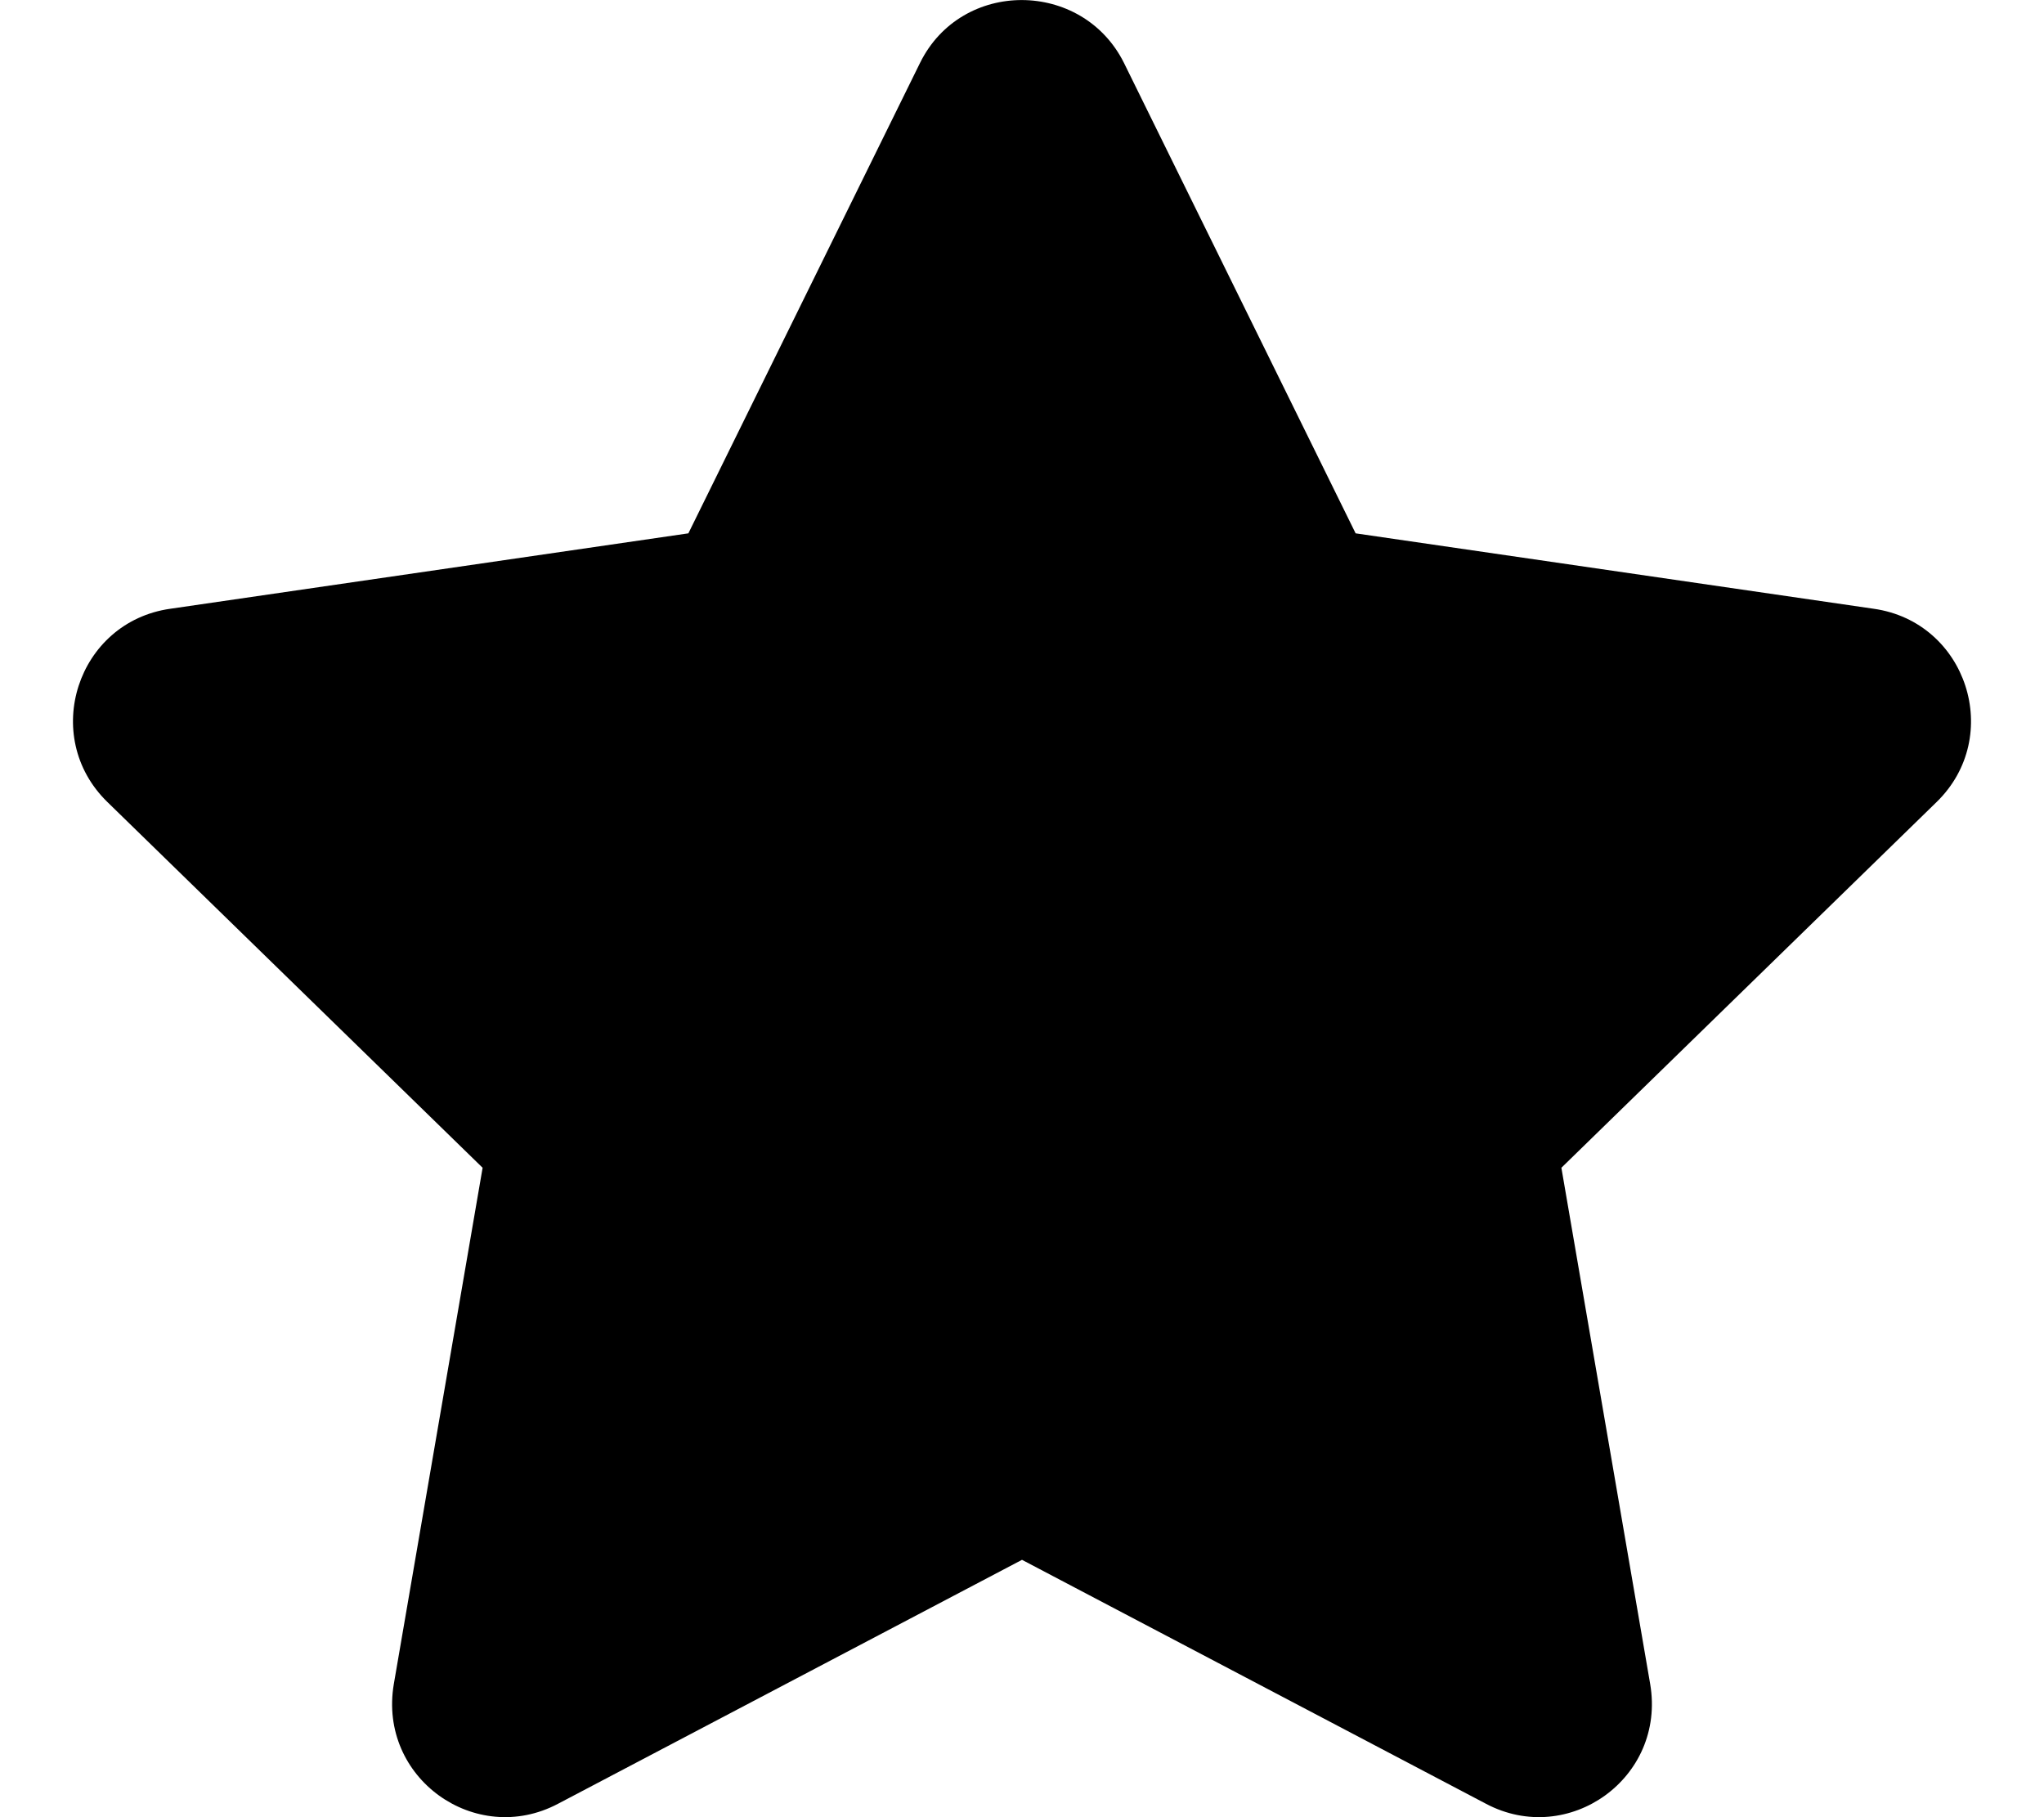 <svg xmlns="http://www.w3.org/2000/svg" xmlns:xlink="http://www.w3.org/1999/xlink" width="9pt" height="8pt" viewBox="0 0 9 8" version="1.1">
<g id="surface1">
<path style=" stroke:none;fill-rule:nonzero;fill:rgb(0%,0%,0%);fill-opacity:1;" d="M 4.051 0.277 L 3.031 2.348 L 0.75 2.68 C 0.34 2.738 0.176 3.242 0.473 3.531 L 2.125 5.141 L 1.734 7.414 C 1.664 7.828 2.094 8.133 2.457 7.941 L 4.5 6.867 L 6.543 7.941 C 6.906 8.133 7.336 7.828 7.266 7.414 L 6.875 5.141 L 8.527 3.531 C 8.824 3.242 8.66 2.738 8.25 2.68 L 5.969 2.348 L 4.949 0.277 C 4.766 -0.09 4.234 -0.094 4.051 0.277 Z M 4.051 0.277 "/>
</g>
</svg>
